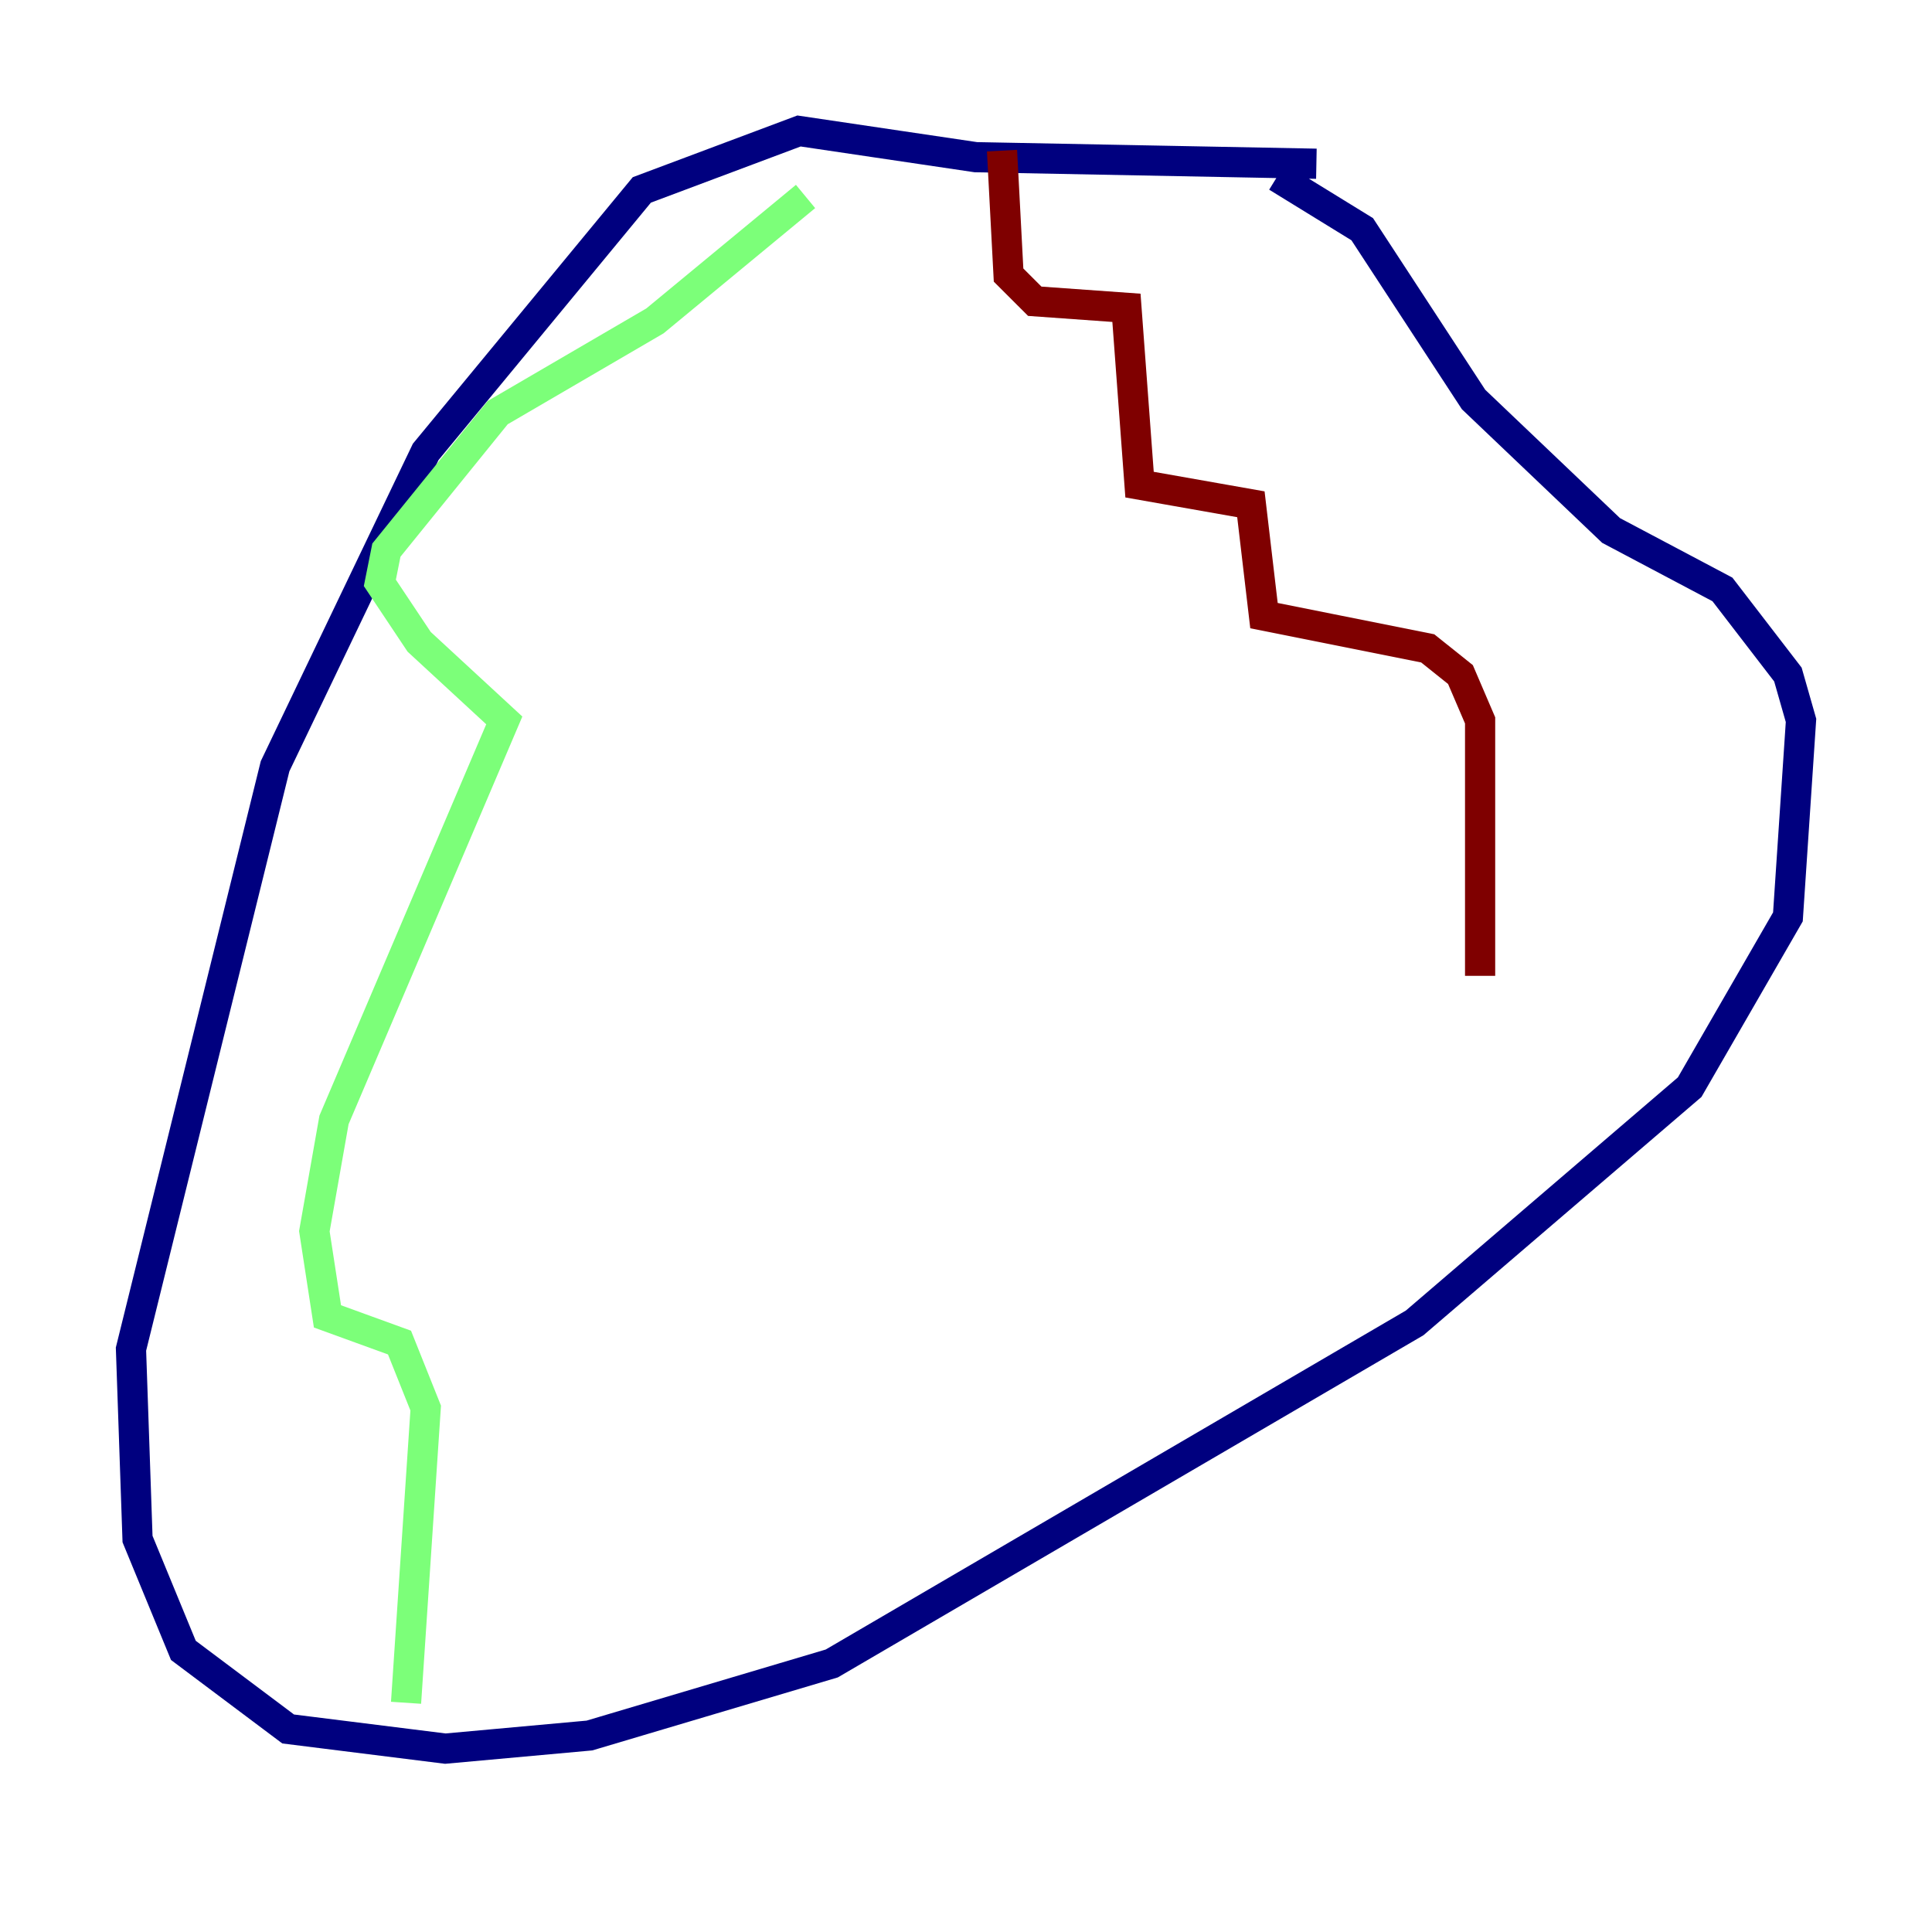 <?xml version="1.0" encoding="utf-8" ?>
<svg baseProfile="tiny" height="128" version="1.2" viewBox="0,0,128,128" width="128" xmlns="http://www.w3.org/2000/svg" xmlns:ev="http://www.w3.org/2001/xml-events" xmlns:xlink="http://www.w3.org/1999/xlink"><defs /><polyline fill="none" points="87.214,10.848 64.651,10.414 52.936,8.678 42.522,12.583 28.203,29.939 18.224,50.766 8.678,89.383 9.112,101.966 12.149,109.342 19.091,114.549 29.505,115.851 39.051,114.983 55.105,110.21 93.722,87.647 111.946,72.027 118.454,60.746 119.322,47.729 118.454,44.691 114.115,39.051 106.739,35.146 97.627,26.468 90.251,15.186 84.61,11.715" stroke="#00007f" stroke-width="2" /><polyline fill="none" points="53.37,13.017 43.39,21.261 32.976,27.336 25.6,36.447 25.166,38.617 27.77,42.522 33.41,47.729 22.129,74.197 20.827,81.573 21.695,87.214 26.468,88.949 28.203,93.288 26.902,112.814" stroke="#7cff79" stroke-width="2" /><polyline fill="none" points="66.386,9.98 66.82,18.224 68.556,19.959 74.63,20.393 75.498,32.108 82.875,33.41 83.742,40.786 94.59,42.956 96.759,44.691 98.061,47.729 98.061,64.651" stroke="#7f0000" stroke-width="2" /></svg>